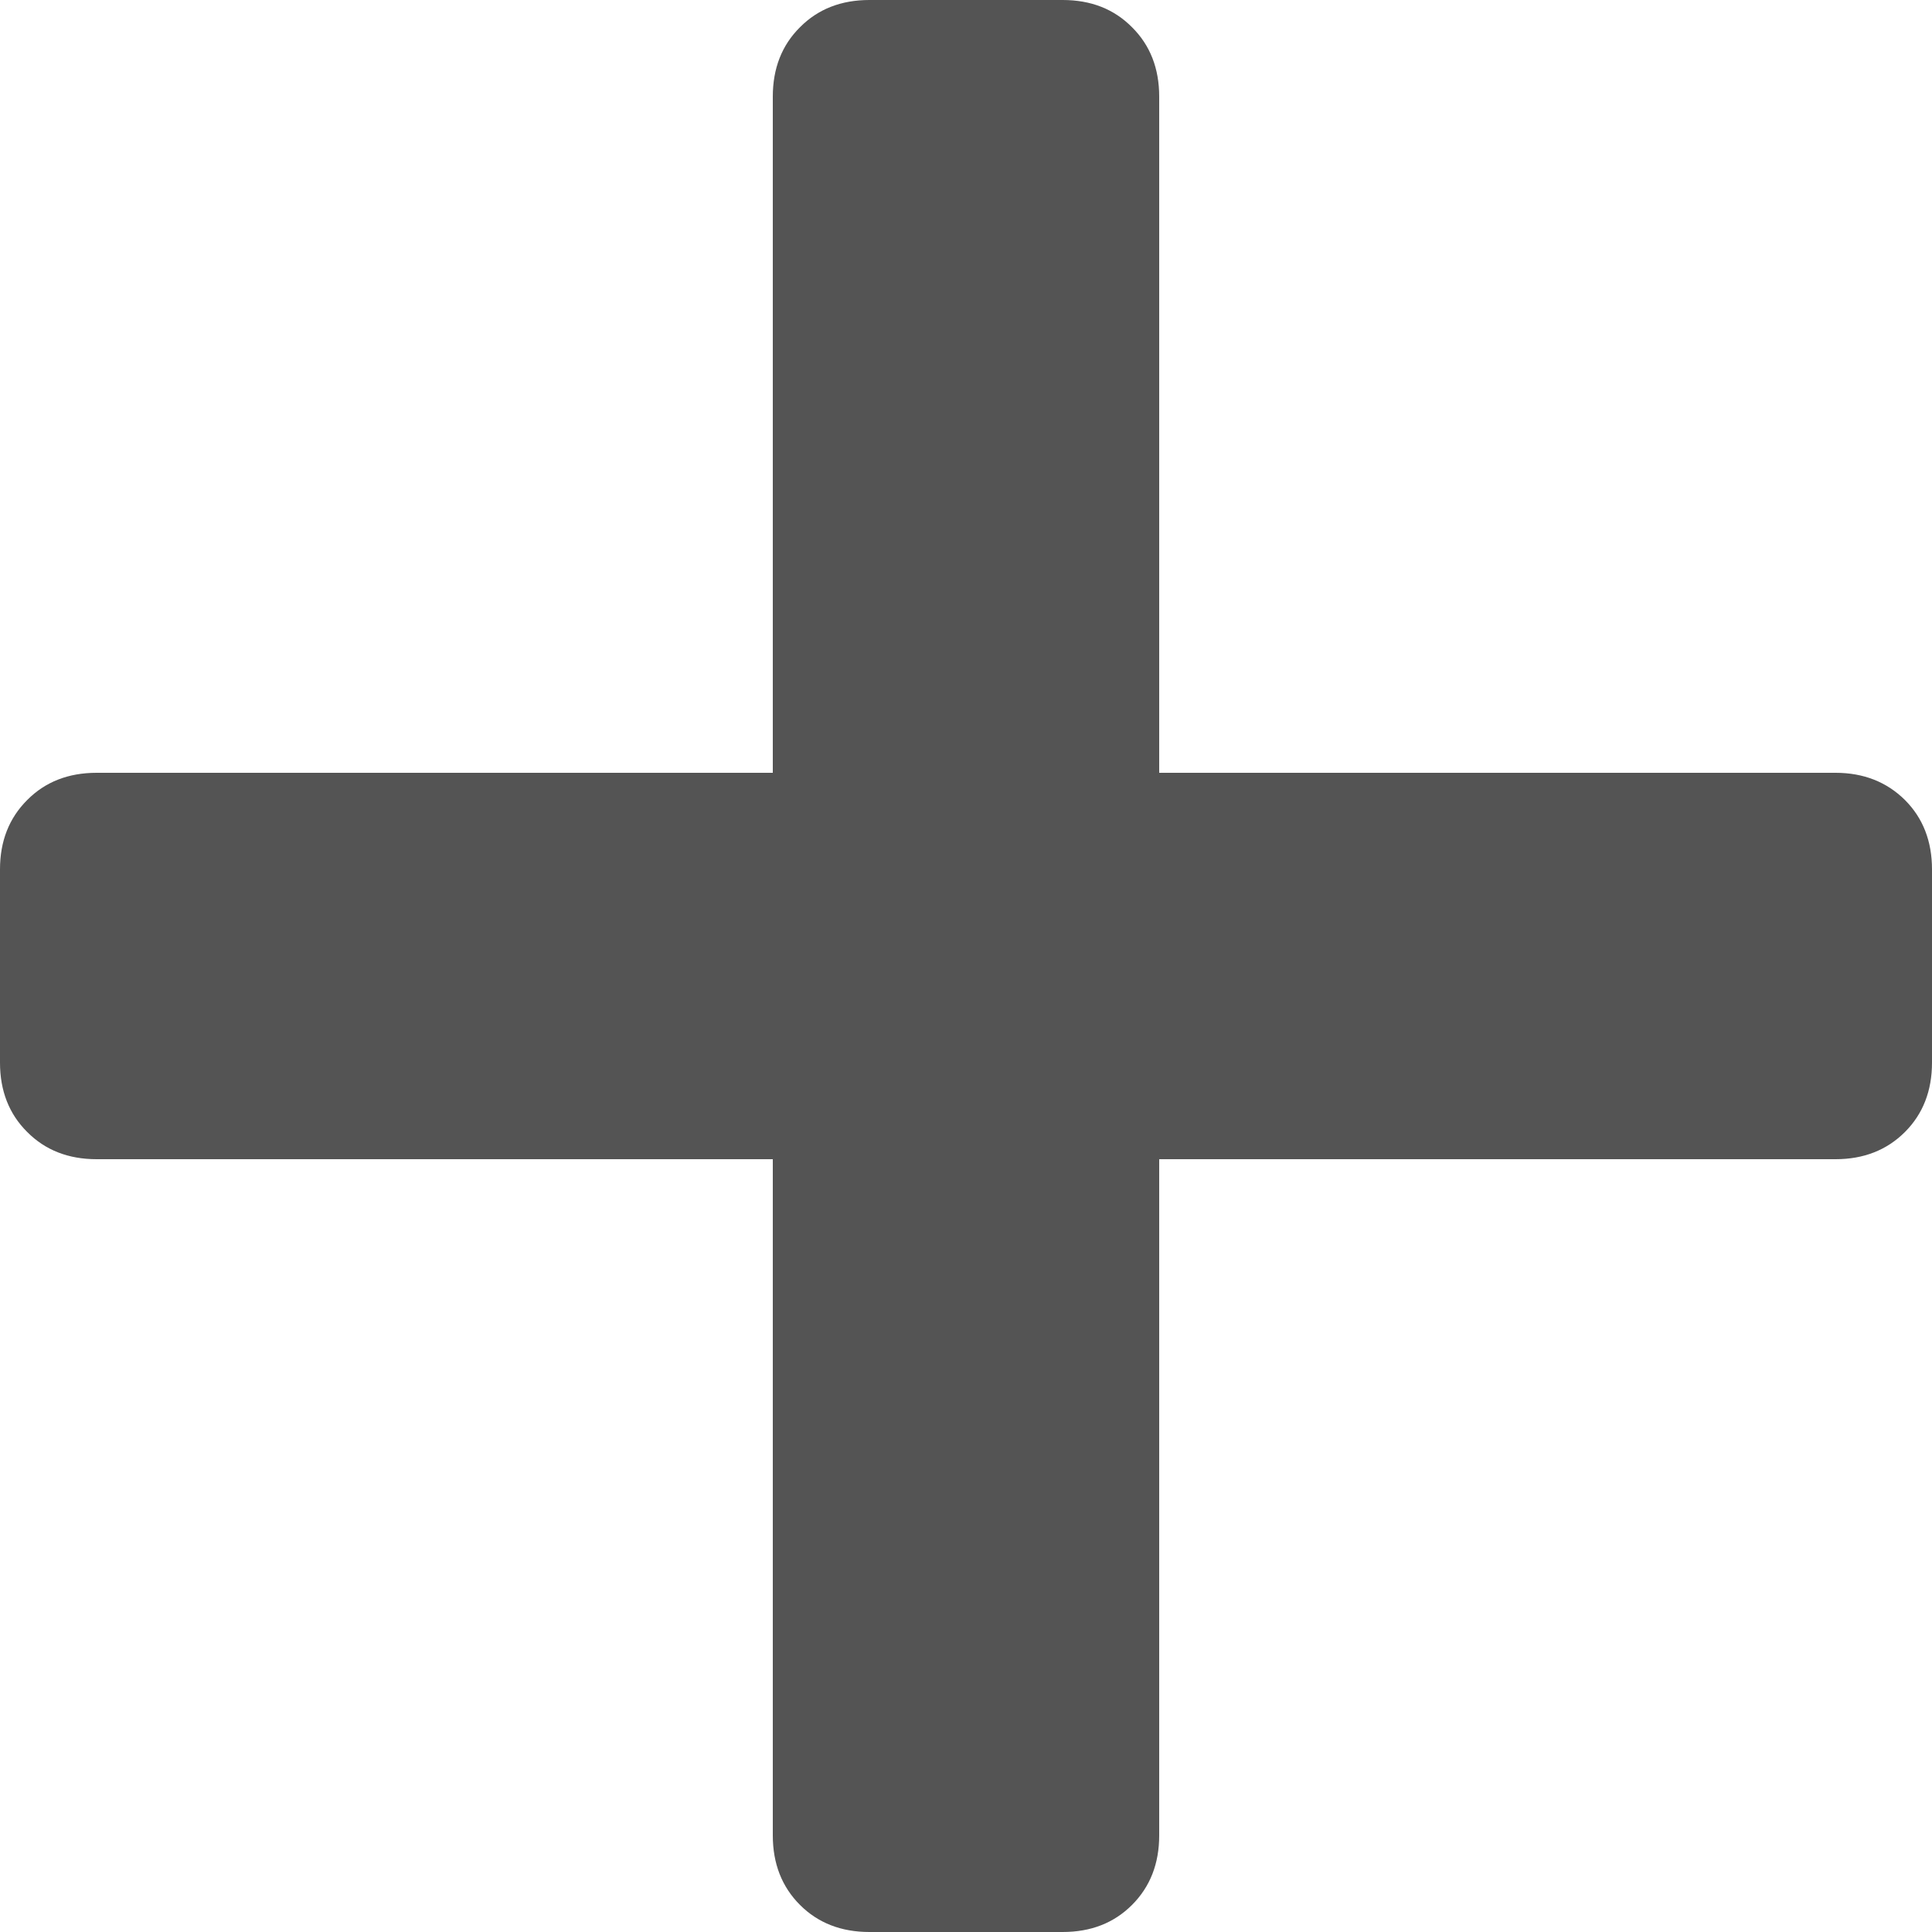 <svg width="12" height="12" viewBox="0 0 12 12" fill="none" xmlns="http://www.w3.org/2000/svg">
<path d="M11.401 4.8H7.2V0.6C7.2 0.425 7.144 0.281 7.031 0.169C6.919 0.056 6.776 0 6.6 0H5.4C5.225 0 5.081 0.056 4.969 0.169C4.856 0.281 4.8 0.425 4.8 0.6V4.8H0.6C0.425 4.8 0.281 4.856 0.169 4.969C0.056 5.082 0 5.225 0 5.4V6.6C0 6.775 0.056 6.919 0.169 7.031C0.281 7.144 0.425 7.2 0.6 7.2H4.8V11.4C4.8 11.575 4.856 11.719 4.969 11.832C5.081 11.944 5.225 12 5.4 12H6.6C6.776 12 6.919 11.944 7.031 11.832C7.144 11.719 7.2 11.575 7.2 11.4V7.2H11.401C11.575 7.2 11.719 7.144 11.832 7.031C11.944 6.919 12 6.775 12 6.6V5.4C12 5.225 11.944 5.081 11.832 4.969C11.719 4.857 11.575 4.8 11.401 4.8Z" fill="#545454"/>
</svg>
